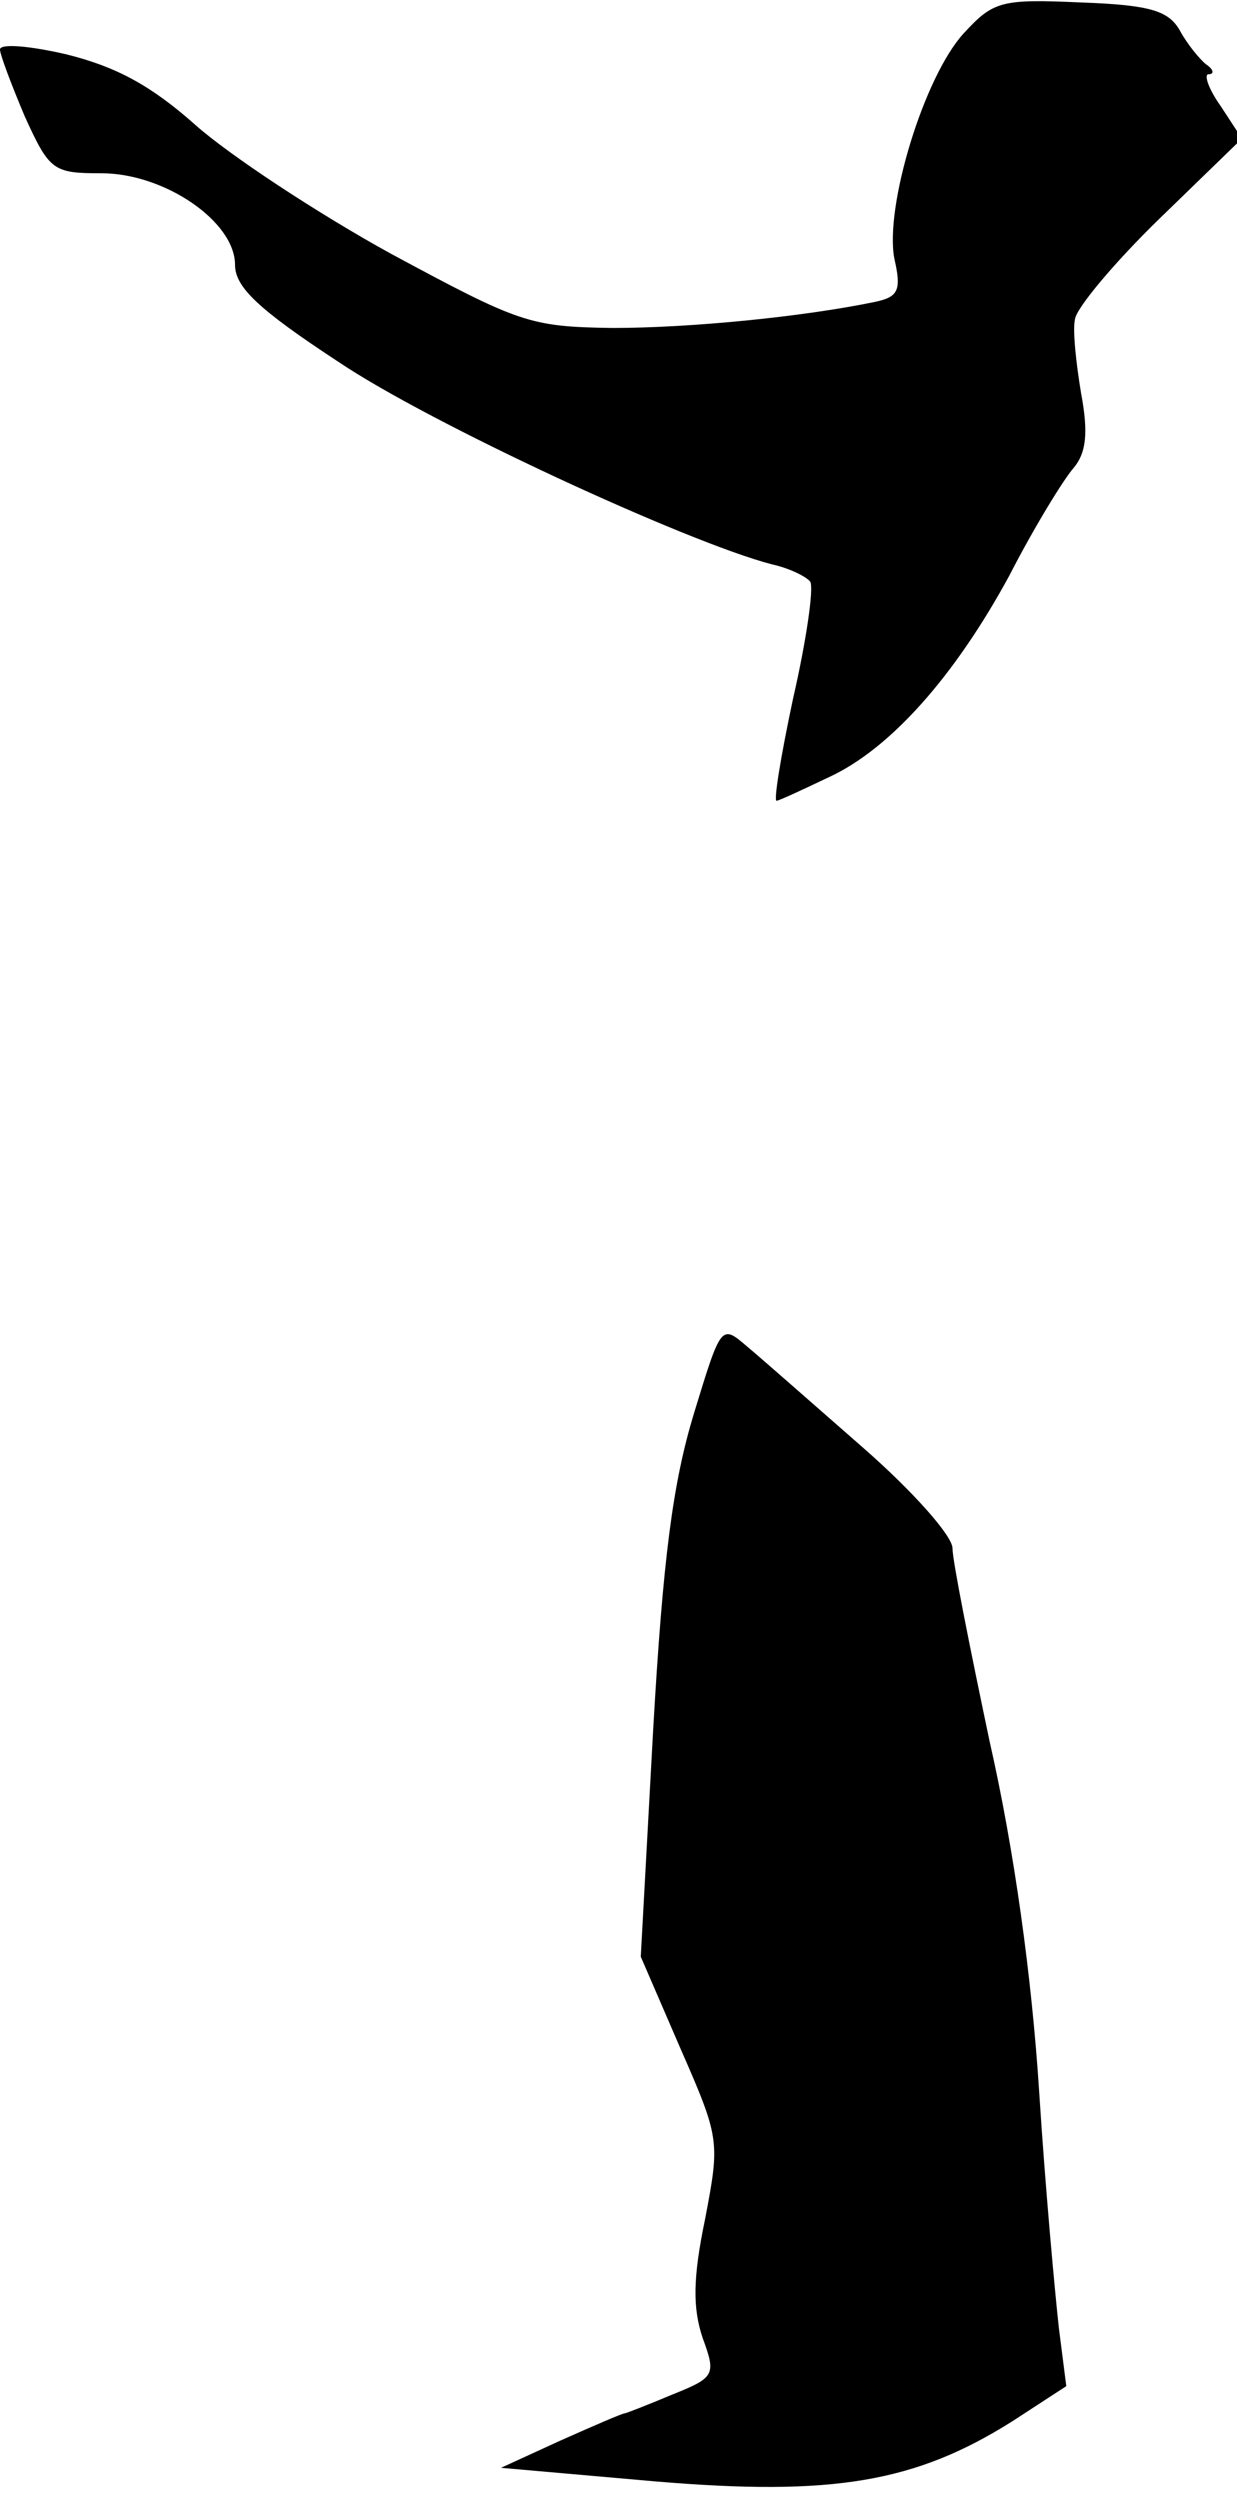 <?xml version="1.0" standalone="no"?>
<!DOCTYPE svg PUBLIC "-//W3C//DTD SVG 20010904//EN"
 "http://www.w3.org/TR/2001/REC-SVG-20010904/DTD/svg10.dtd">
<svg version="1.0" xmlns="http://www.w3.org/2000/svg"
 width="100pt" height="202pt" viewBox="0 0 100 202"
 preserveAspectRatio="xMidYMid meet">
<g transform="translate(0,202) scale(0.1,-0.1)"
fill="#000000" stroke="none">
<path fill="#000000" stroke="none" d="M779 1993 c-32 -35 -64 -140 -56 -182
6 -26 3 -31 -16 -35 -58 -12 -149 -21 -212 -21 -67 1 -75 4 -179 60 -60 33
-131 80 -158 104 -36 32 -64 47 -104 57 -30 7 -54 9 -54 4 0 -4 9 -28 20 -54
20 -44 23 -46 62 -46 51 0 108 -39 108 -74 0 -18 19 -36 83 -78 74 -50 282
-146 351 -164 14 -3 28 -10 31 -14 3 -5 -3 -47 -14 -95 -10 -47 -16 -84 -13
-82 4 1 23 10 42 19 50 23 102 82 146 163 20 39 44 78 52 87 10 12 12 28 6 60
-4 24 -7 51 -5 60 1 9 32 46 68 81 l67 65 -17 26 c-10 14 -14 26 -10 26 5 0 4
4 -2 8 -5 4 -15 16 -21 27 -9 16 -23 21 -80 23 -65 3 -71 1 -95 -25z"/>
<path fill="#000000" stroke="none" d="M561 878 c-17 -56 -25 -116 -33 -256
l-10 -183 32 -74 c32 -73 32 -75 20 -138 -10 -48 -10 -72 -2 -96 11 -30 10
-32 -25 -46 -19 -8 -37 -15 -38 -15 -2 0 -25 -10 -52 -22 l-48 -22 125 -11
c143 -12 210 -1 289 49 l43 28 -6 47 c-3 27 -11 113 -16 192 -6 92 -20 194
-40 282 -16 76 -30 146 -30 156 0 10 -32 46 -72 81 -40 35 -82 72 -94 82 -21
18 -21 18 -43 -54z"/>
</g>
</svg>
